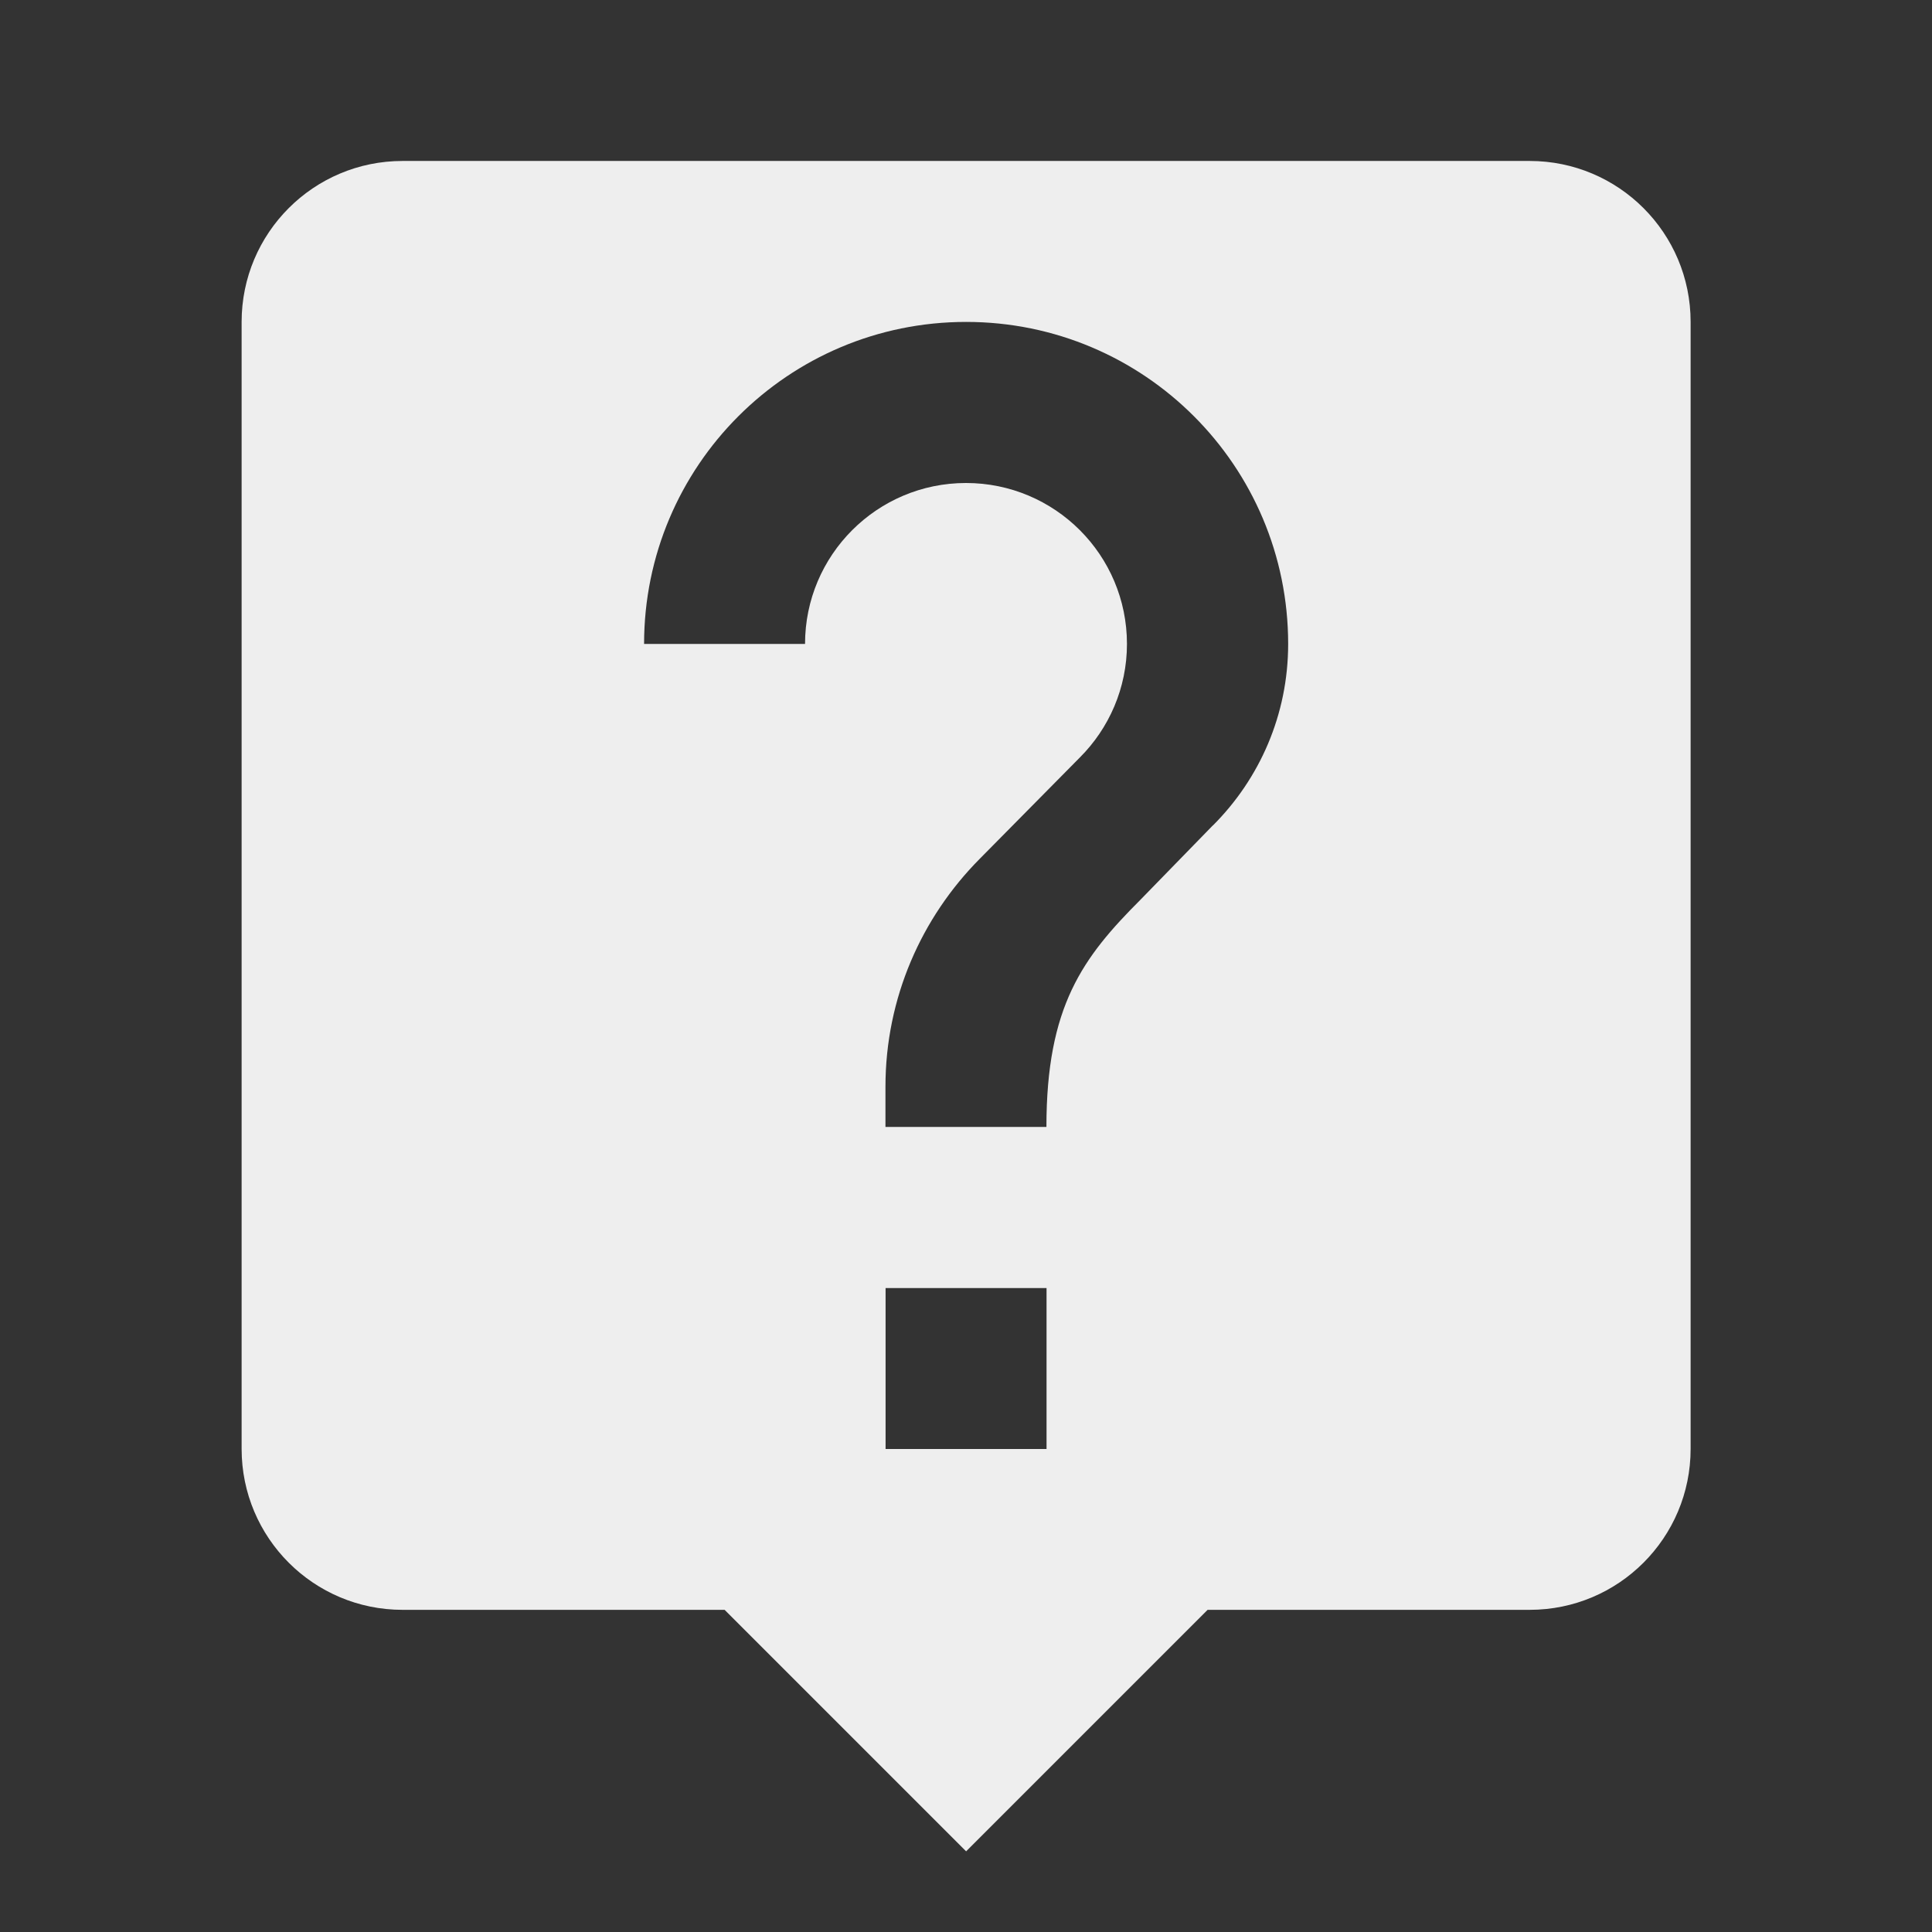 <?xml version="1.0" encoding="utf-8"?>
<!-- Generated by IcoMoon.io -->
<!DOCTYPE svg PUBLIC "-//W3C//DTD SVG 1.1//EN" "http://www.w3.org/Graphics/SVG/1.1/DTD/svg11.dtd">
<svg version="1.1" xmlns="http://www.w3.org/2000/svg" xmlns:xlink="http://www.w3.org/1999/xlink" width="16" height="16" viewBox="0 0 16 16">
<rect x="0" y="0" width="16" height="16" fill="#333333" stroke="none"/>
<path fill="#eeeeee" d="M12.667 1.333h-9.333c-0.737 0-1.333 0.597-1.333 1.333v9.333c0 0.737 0.597 1.333 1.333 1.333h2.667l2 2 2-2h2.667c0.737 0 1.333-0.597 1.333-1.333v-9.333c0-0.737-0.597-1.333-1.333-1.333zM8.667 12h-1.333v-1.333h1.333v1.333zM10.043 6.837l-0.597 0.613c-0.48 0.48-0.78 0.883-0.78 1.883h-1.333v-0.333c0-0.737 0.3-1.403 0.78-1.887l0.83-0.84c0.24-0.24 0.39-0.573 0.39-0.94 0-0.737-0.597-1.333-1.333-1.333s-1.333 0.597-1.333 1.333h-1.333c0-1.473 1.193-2.667 2.667-2.667s2.667 1.193 2.667 2.667c0 0.587-0.237 1.117-0.623 1.503z"></path>
</svg>
